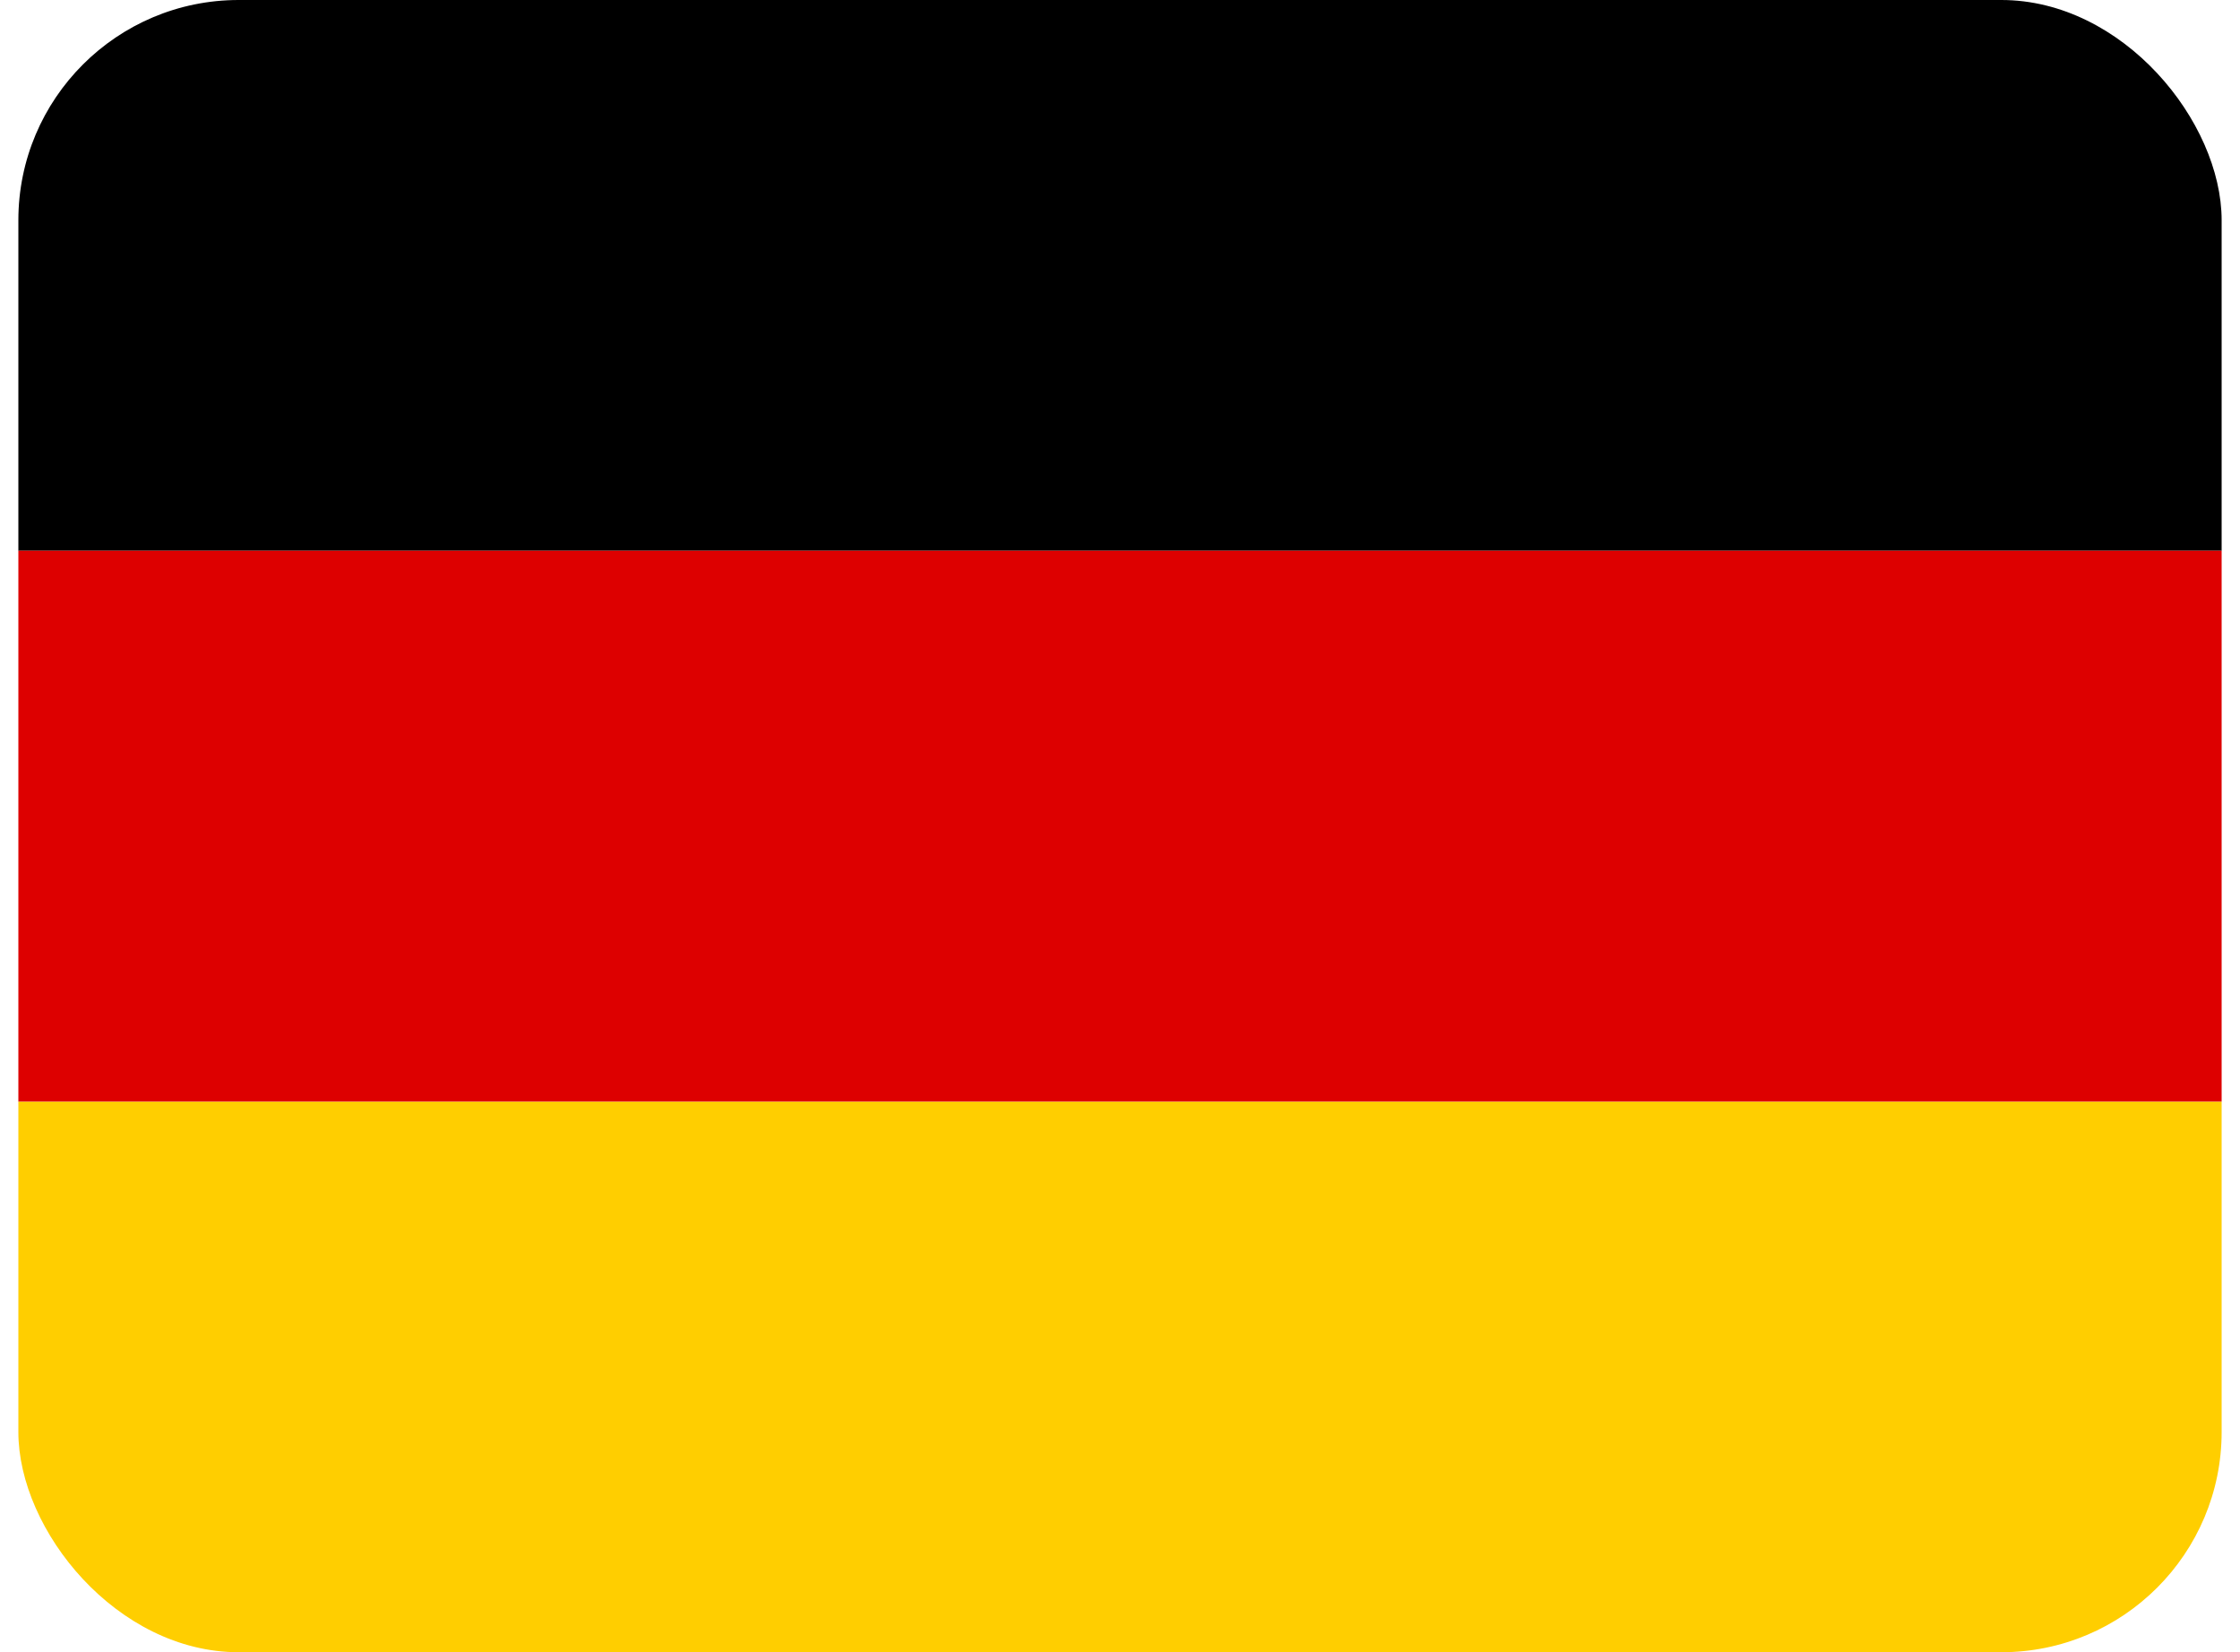 <svg width="61" height="45" viewBox="0 0 61 45" fill="none" xmlns="http://www.w3.org/2000/svg">
<g clip-path="url(#clip0_16_530)">
<g clip-path="url(#clip1_16_530)">
<path d="M0.5 30H60.5V45H0.5V30Z" fill="#FFCE00"/>
<path d="M0.5 0H60.5V15H0.5V0Z" fill="black"/>
<path d="M0.5 15H60.5V30H0.5V15Z" fill="#DD0000"/>
</g>
</g>
<defs>
<clipPath id="clip0_16_530">
<rect x="0.5" width="60" height="45" rx="6" fill="white"/>
</clipPath>
<clipPath id="clip1_16_530">
<rect width="60" height="45" fill="white" transform="translate(0.5)"/>
</clipPath>
</defs>
</svg>
